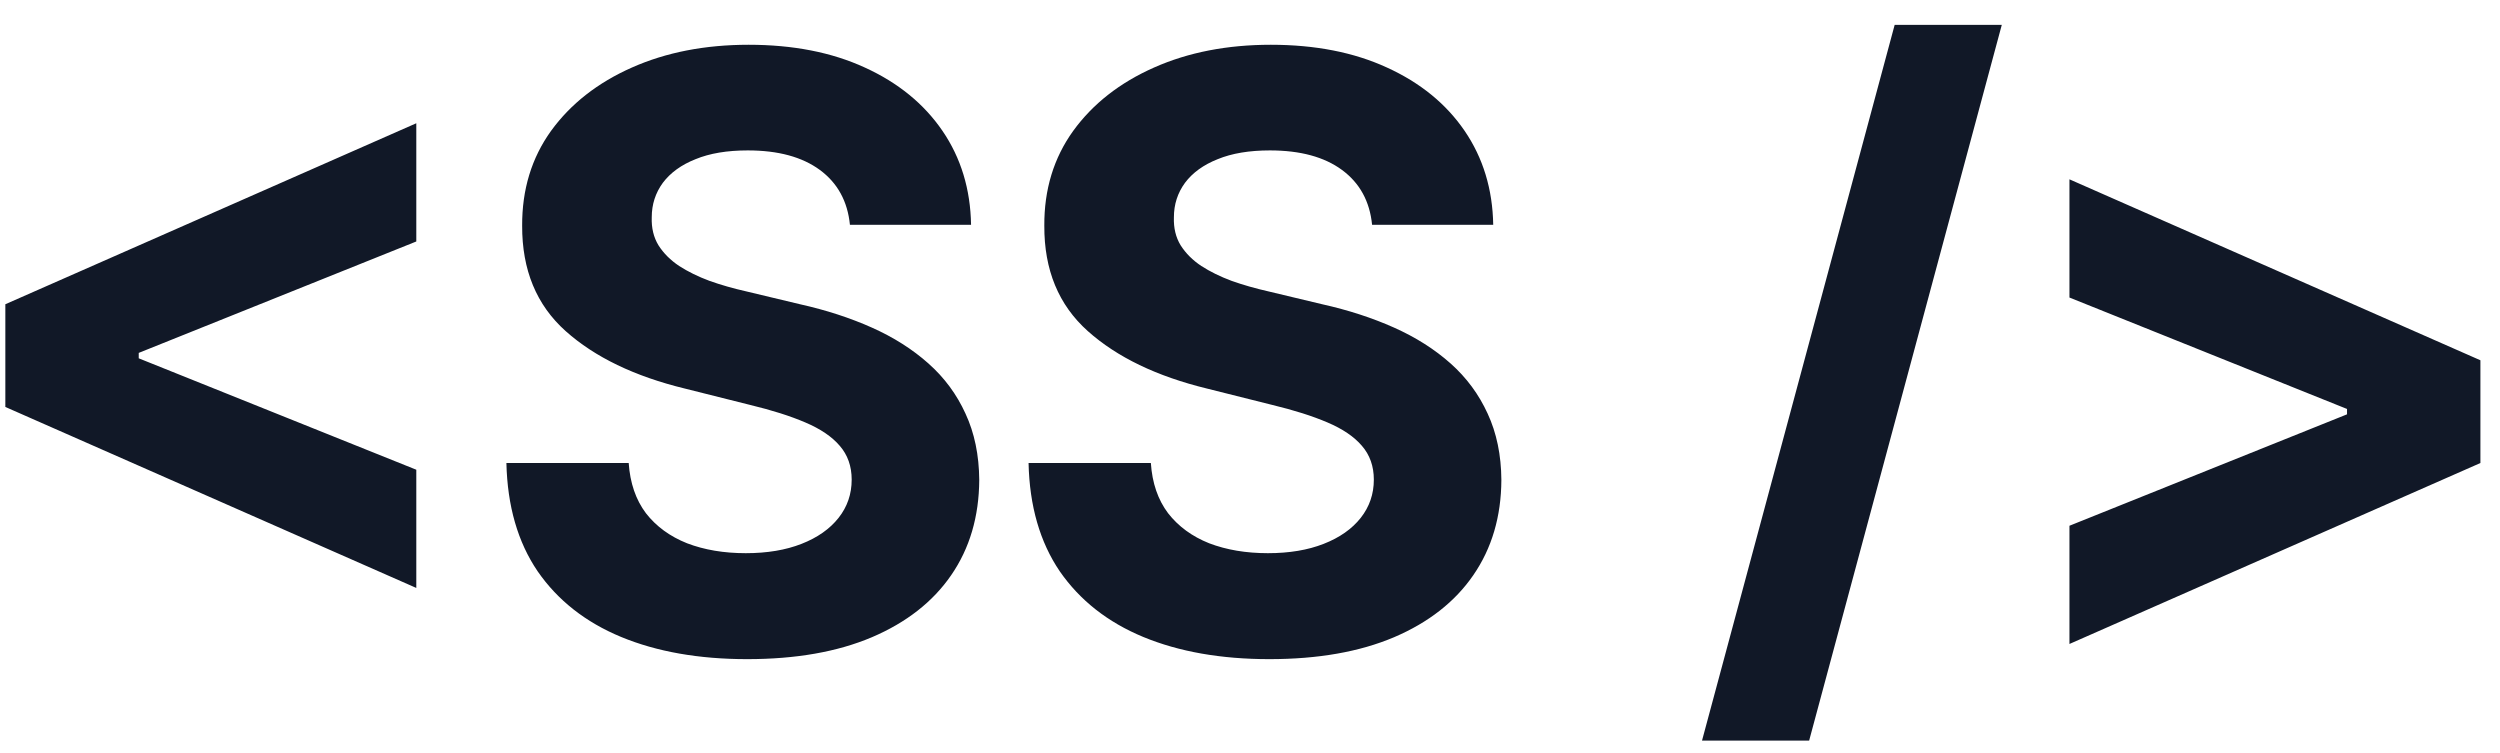 <svg width="73" height="22" viewBox="0 0 73 22" fill="none" xmlns="http://www.w3.org/2000/svg">
<path d="M0.156 11.883V8.884L12.156 3.599V7.051L3.94 10.349L4.051 10.171V10.597L3.94 10.418L12.156 13.716V17.168L0.156 11.883ZM24.818 6.565C24.75 5.878 24.457 5.344 23.941 4.963C23.423 4.582 22.722 4.392 21.835 4.392C21.233 4.392 20.724 4.477 20.31 4.648C19.895 4.812 19.577 5.043 19.355 5.338C19.139 5.634 19.031 5.969 19.031 6.344C19.02 6.656 19.085 6.929 19.227 7.162C19.375 7.395 19.577 7.597 19.832 7.767C20.088 7.932 20.384 8.077 20.719 8.202C21.054 8.321 21.412 8.423 21.793 8.509L23.361 8.884C24.122 9.054 24.821 9.281 25.457 9.565C26.094 9.849 26.645 10.199 27.111 10.614C27.577 11.028 27.938 11.517 28.193 12.079C28.455 12.642 28.588 13.287 28.594 14.014C28.588 15.082 28.316 16.009 27.776 16.793C27.242 17.571 26.469 18.176 25.457 18.608C24.452 19.034 23.239 19.247 21.818 19.247C20.409 19.247 19.182 19.031 18.137 18.599C17.097 18.168 16.284 17.528 15.699 16.682C15.119 15.829 14.816 14.776 14.787 13.52H18.358C18.398 14.105 18.566 14.594 18.861 14.986C19.162 15.372 19.563 15.665 20.063 15.864C20.568 16.057 21.139 16.153 21.776 16.153C22.401 16.153 22.943 16.062 23.404 15.881C23.869 15.699 24.23 15.446 24.486 15.122C24.742 14.798 24.869 14.426 24.869 14.006C24.869 13.614 24.753 13.284 24.52 13.017C24.293 12.75 23.957 12.523 23.514 12.335C23.077 12.148 22.54 11.977 21.904 11.824L20.003 11.347C18.531 10.989 17.369 10.429 16.517 9.668C15.665 8.906 15.242 7.881 15.247 6.591C15.242 5.534 15.523 4.611 16.091 3.821C16.665 3.031 17.452 2.415 18.452 1.972C19.452 1.528 20.588 1.307 21.861 1.307C23.156 1.307 24.287 1.528 25.253 1.972C26.224 2.415 26.98 3.031 27.52 3.821C28.06 4.611 28.338 5.526 28.355 6.565H24.818ZM40.065 6.565C39.997 5.878 39.704 5.344 39.187 4.963C38.67 4.582 37.968 4.392 37.082 4.392C36.48 4.392 35.971 4.477 35.556 4.648C35.142 4.812 34.823 5.043 34.602 5.338C34.386 5.634 34.278 5.969 34.278 6.344C34.267 6.656 34.332 6.929 34.474 7.162C34.622 7.395 34.823 7.597 35.079 7.767C35.335 7.932 35.63 8.077 35.965 8.202C36.301 8.321 36.659 8.423 37.039 8.509L38.608 8.884C39.369 9.054 40.068 9.281 40.704 9.565C41.34 9.849 41.892 10.199 42.358 10.614C42.823 11.028 43.184 11.517 43.44 12.079C43.701 12.642 43.835 13.287 43.84 14.014C43.835 15.082 43.562 16.009 43.022 16.793C42.488 17.571 41.715 18.176 40.704 18.608C39.698 19.034 38.485 19.247 37.065 19.247C35.656 19.247 34.428 19.031 33.383 18.599C32.343 18.168 31.531 17.528 30.945 16.682C30.366 15.829 30.062 14.776 30.034 13.52H33.605C33.644 14.105 33.812 14.594 34.108 14.986C34.409 15.372 34.809 15.665 35.309 15.864C35.815 16.057 36.386 16.153 37.022 16.153C37.647 16.153 38.19 16.062 38.65 15.881C39.116 15.699 39.477 15.446 39.733 15.122C39.988 14.798 40.116 14.426 40.116 14.006C40.116 13.614 39.999 13.284 39.767 13.017C39.539 12.75 39.204 12.523 38.761 12.335C38.323 12.148 37.786 11.977 37.15 11.824L35.249 11.347C33.778 10.989 32.616 10.429 31.764 9.668C30.911 8.906 30.488 7.881 30.494 6.591C30.488 5.534 30.769 4.611 31.338 3.821C31.911 3.031 32.698 2.415 33.698 1.972C34.698 1.528 35.835 1.307 37.108 1.307C38.403 1.307 39.534 1.528 40.499 1.972C41.471 2.415 42.227 3.031 42.767 3.821C43.306 4.611 43.585 5.526 43.602 6.565H40.065ZM58.452 0.727L52.827 21.625H49.699L55.324 0.727H58.452ZM72.428 13.52L60.428 18.804V15.352L68.644 12.054L68.533 12.233V11.807L68.644 11.986L60.428 8.688V5.236L72.428 10.52V13.52Z" fill="#111827"/>
</svg>

